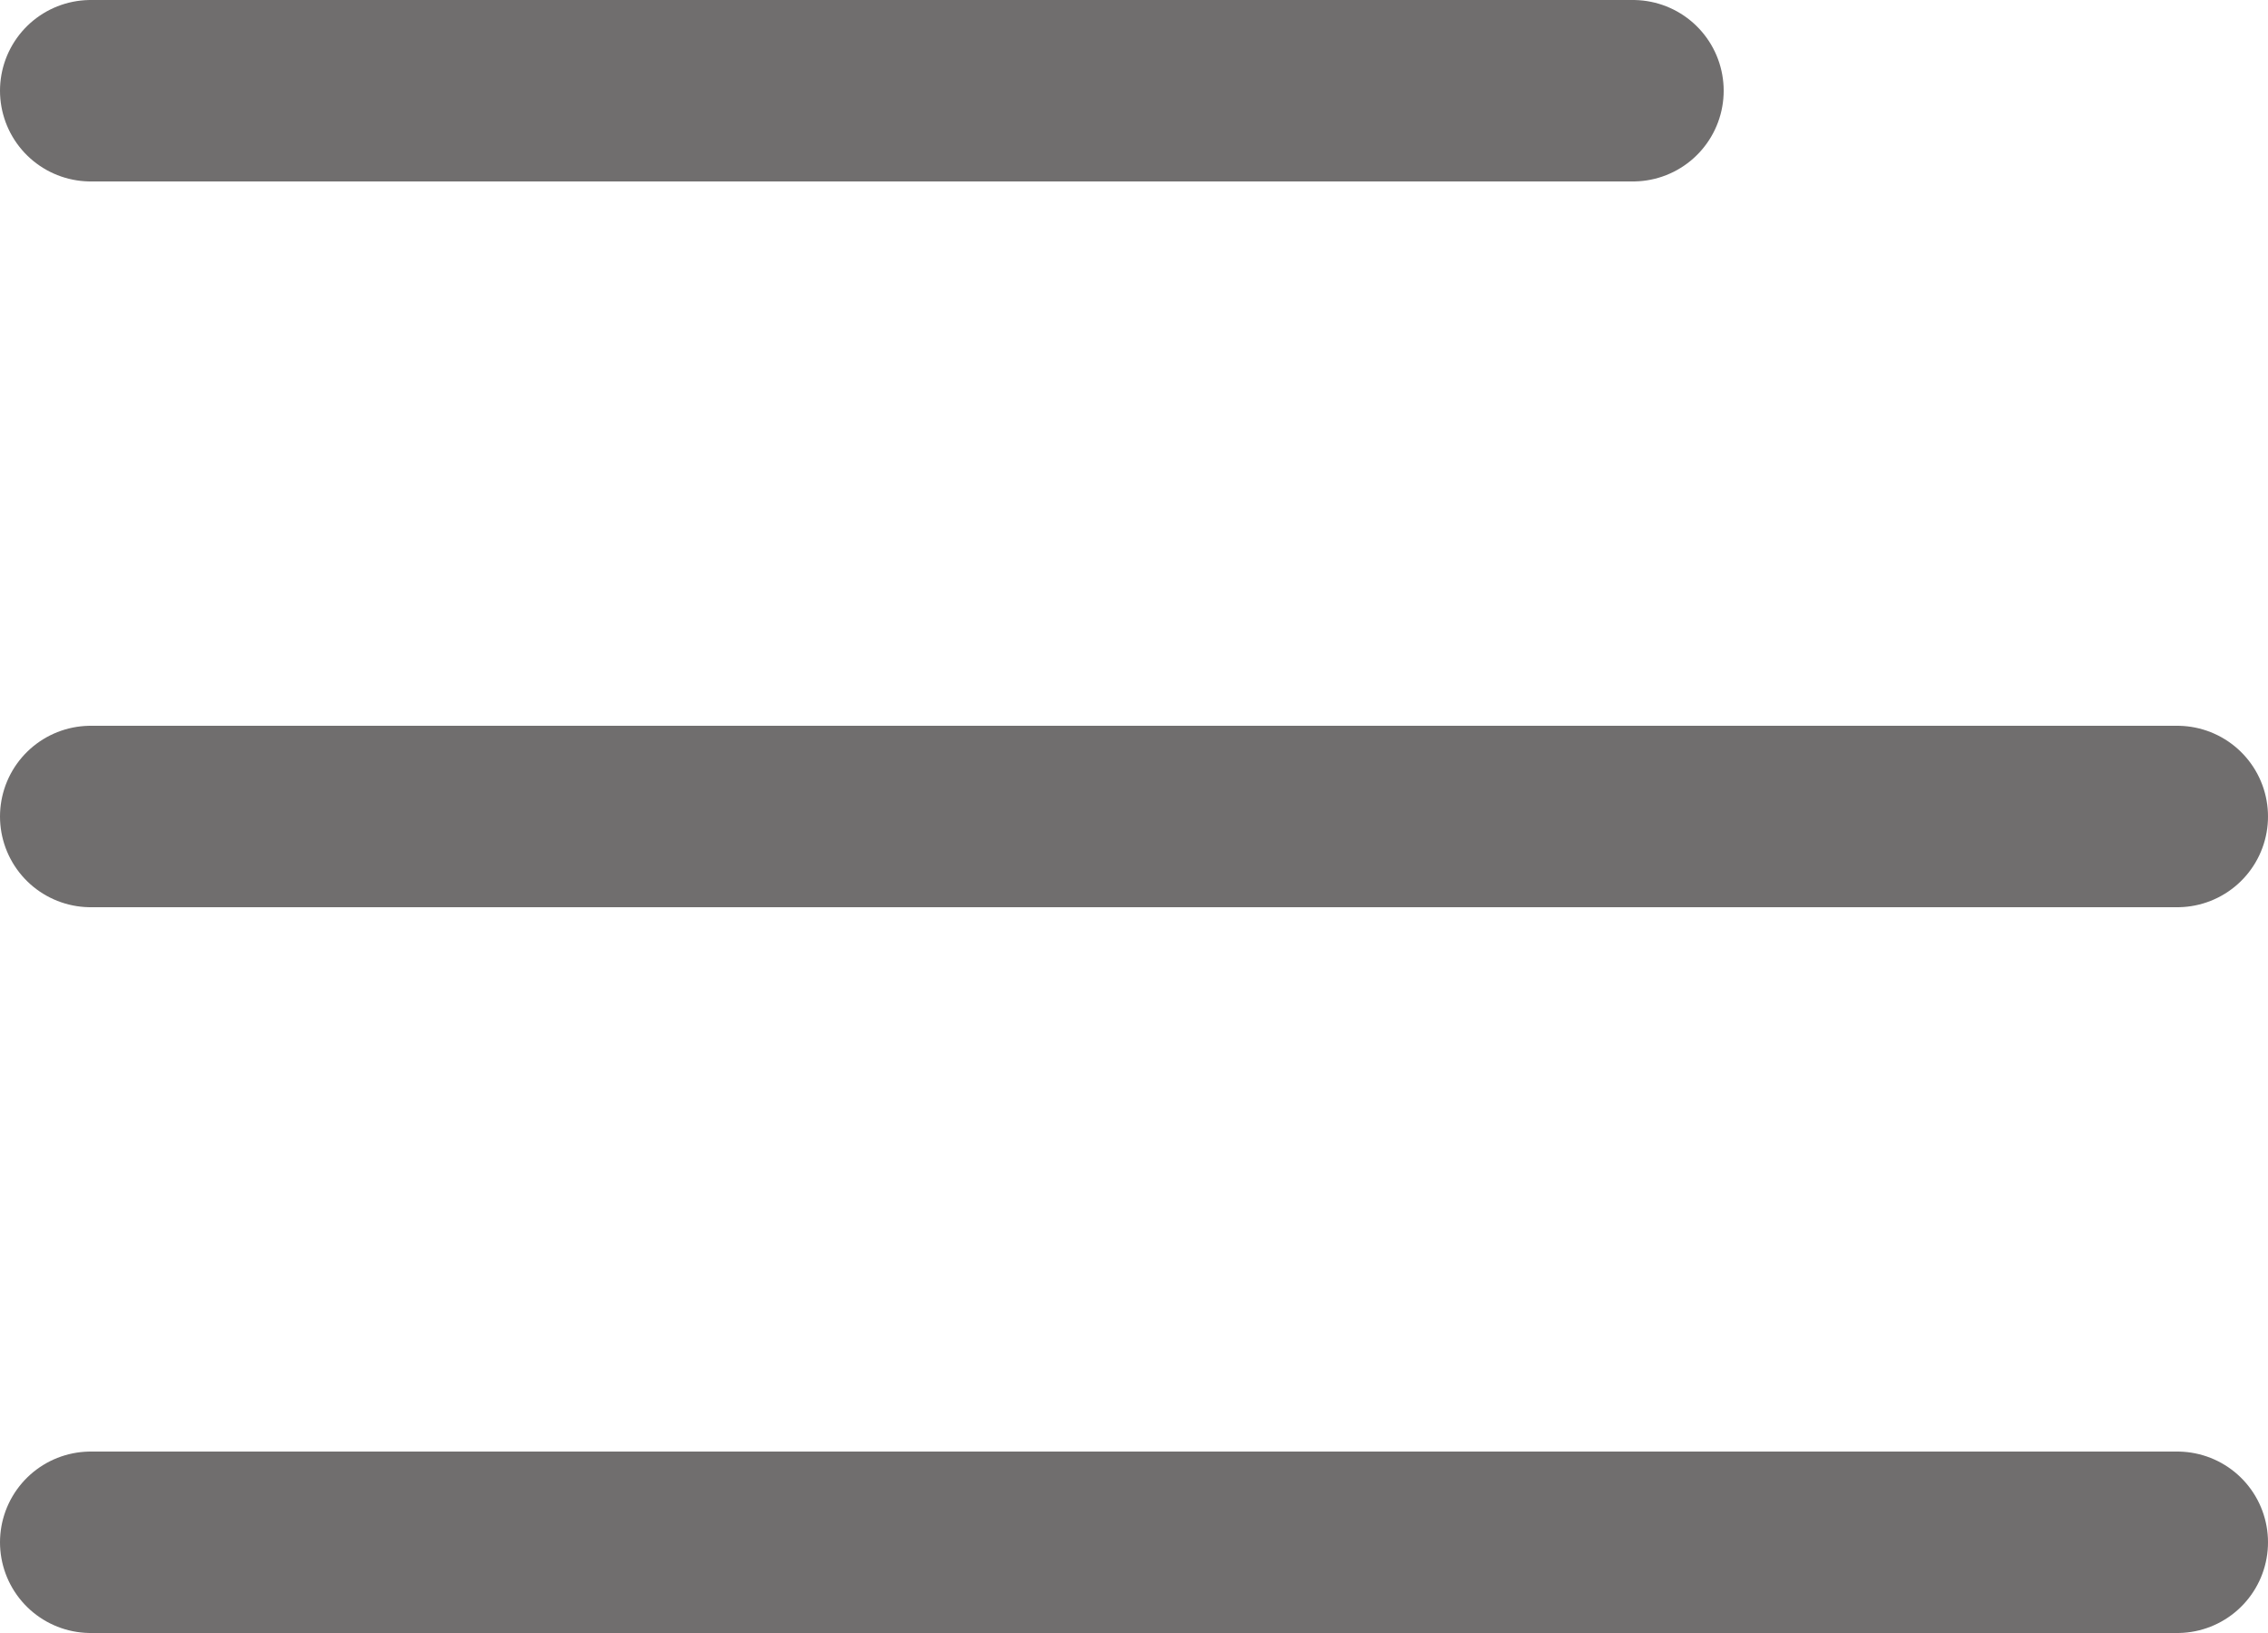 <svg width="25" height="18" viewBox="0 0 25 18" fill="none" xmlns="http://www.w3.org/2000/svg">
<path d="M1 1H18" stroke="#706E6E" stroke-width="2" stroke-linecap="round"/>
<path d="M1 9H24" stroke="#706E6E" stroke-width="2" stroke-linecap="round"/>
<path d="M1 17H24" stroke="#706E6E" stroke-width="2" stroke-linecap="round"/>
</svg>
